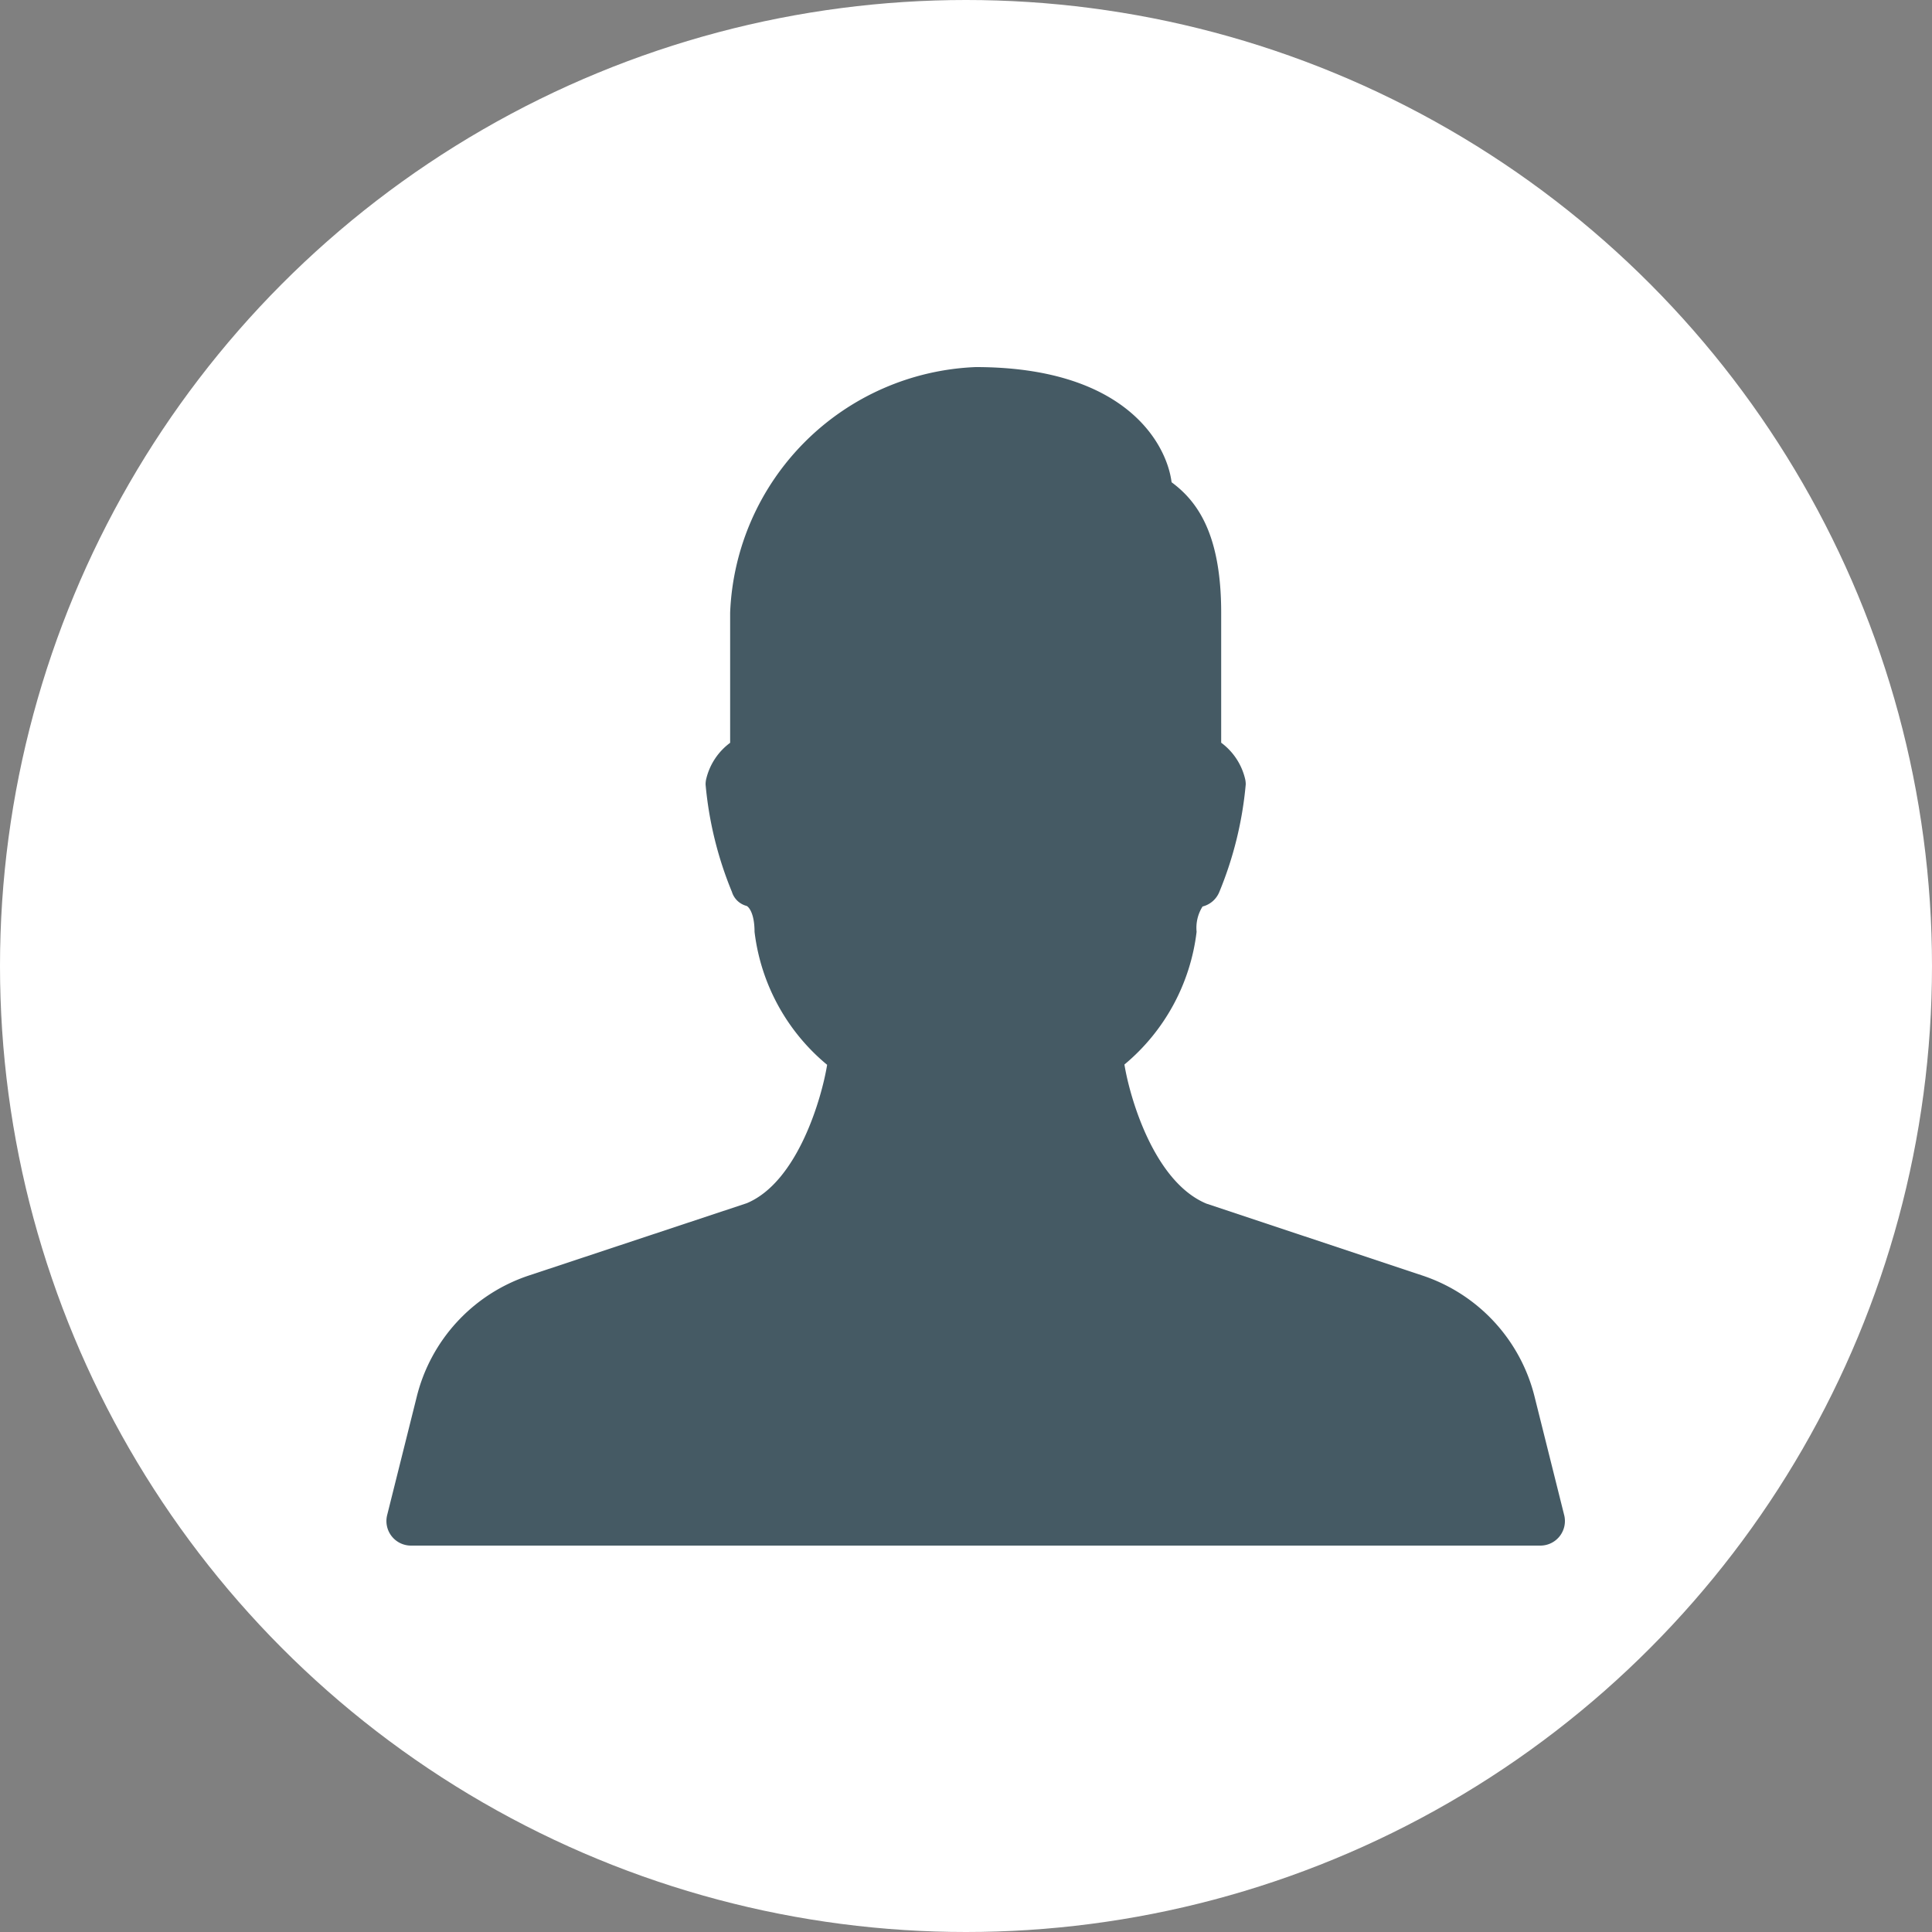 <svg xmlns="http://www.w3.org/2000/svg" width="100" height="100" viewBox="0 0 100 100">
  <rect x="0" y="0" width="100" height="100" fill="#808080" stroke="none"/>
  <g id="ic_user_gray" transform="translate(-1289 -200)">
    <circle id="Ellipse_1" data-name="Ellipse 1" cx="50" cy="50" r="50" transform="translate(1289 200)" fill="#fff"/>
    <path id="user_o" d="M60.97,59.423l-1.525-6.1a8.858,8.858,0,0,0-5.808-6.3L42.453,43.3c-2.727-1.136-3.975-5.528-4.245-7.2a10.568,10.568,0,0,0,3.736-6.87,2.072,2.072,0,0,1,.308-1.309,1.271,1.271,0,0,0,.872-.763A19,19,0,0,0,44.487,21.6a1.222,1.222,0,0,0-.038-.308,3.269,3.269,0,0,0-1.233-1.85V12.709c0-4.095-1.251-5.775-2.567-6.748C40.4,3.988,38.285,0,30.507,0A13.253,13.253,0,0,0,17.8,12.709v6.738a3.269,3.269,0,0,0-1.233,1.85,1.222,1.222,0,0,0-.038.308,19,19,0,0,0,1.362,5.556,1.08,1.08,0,0,0,.763.73c.142.071.409.44.409,1.34a10.566,10.566,0,0,0,3.757,6.883c-.267,1.665-1.507,6.054-4.158,7.163L7.377,47.022a8.858,8.858,0,0,0-5.805,6.3l-1.525,6.1A1.271,1.271,0,0,0,1.277,61h58.46a1.271,1.271,0,0,0,1.233-1.579Z" transform="translate(1308.992 219)" fill="#455a64"/>
  </g>
</svg>
